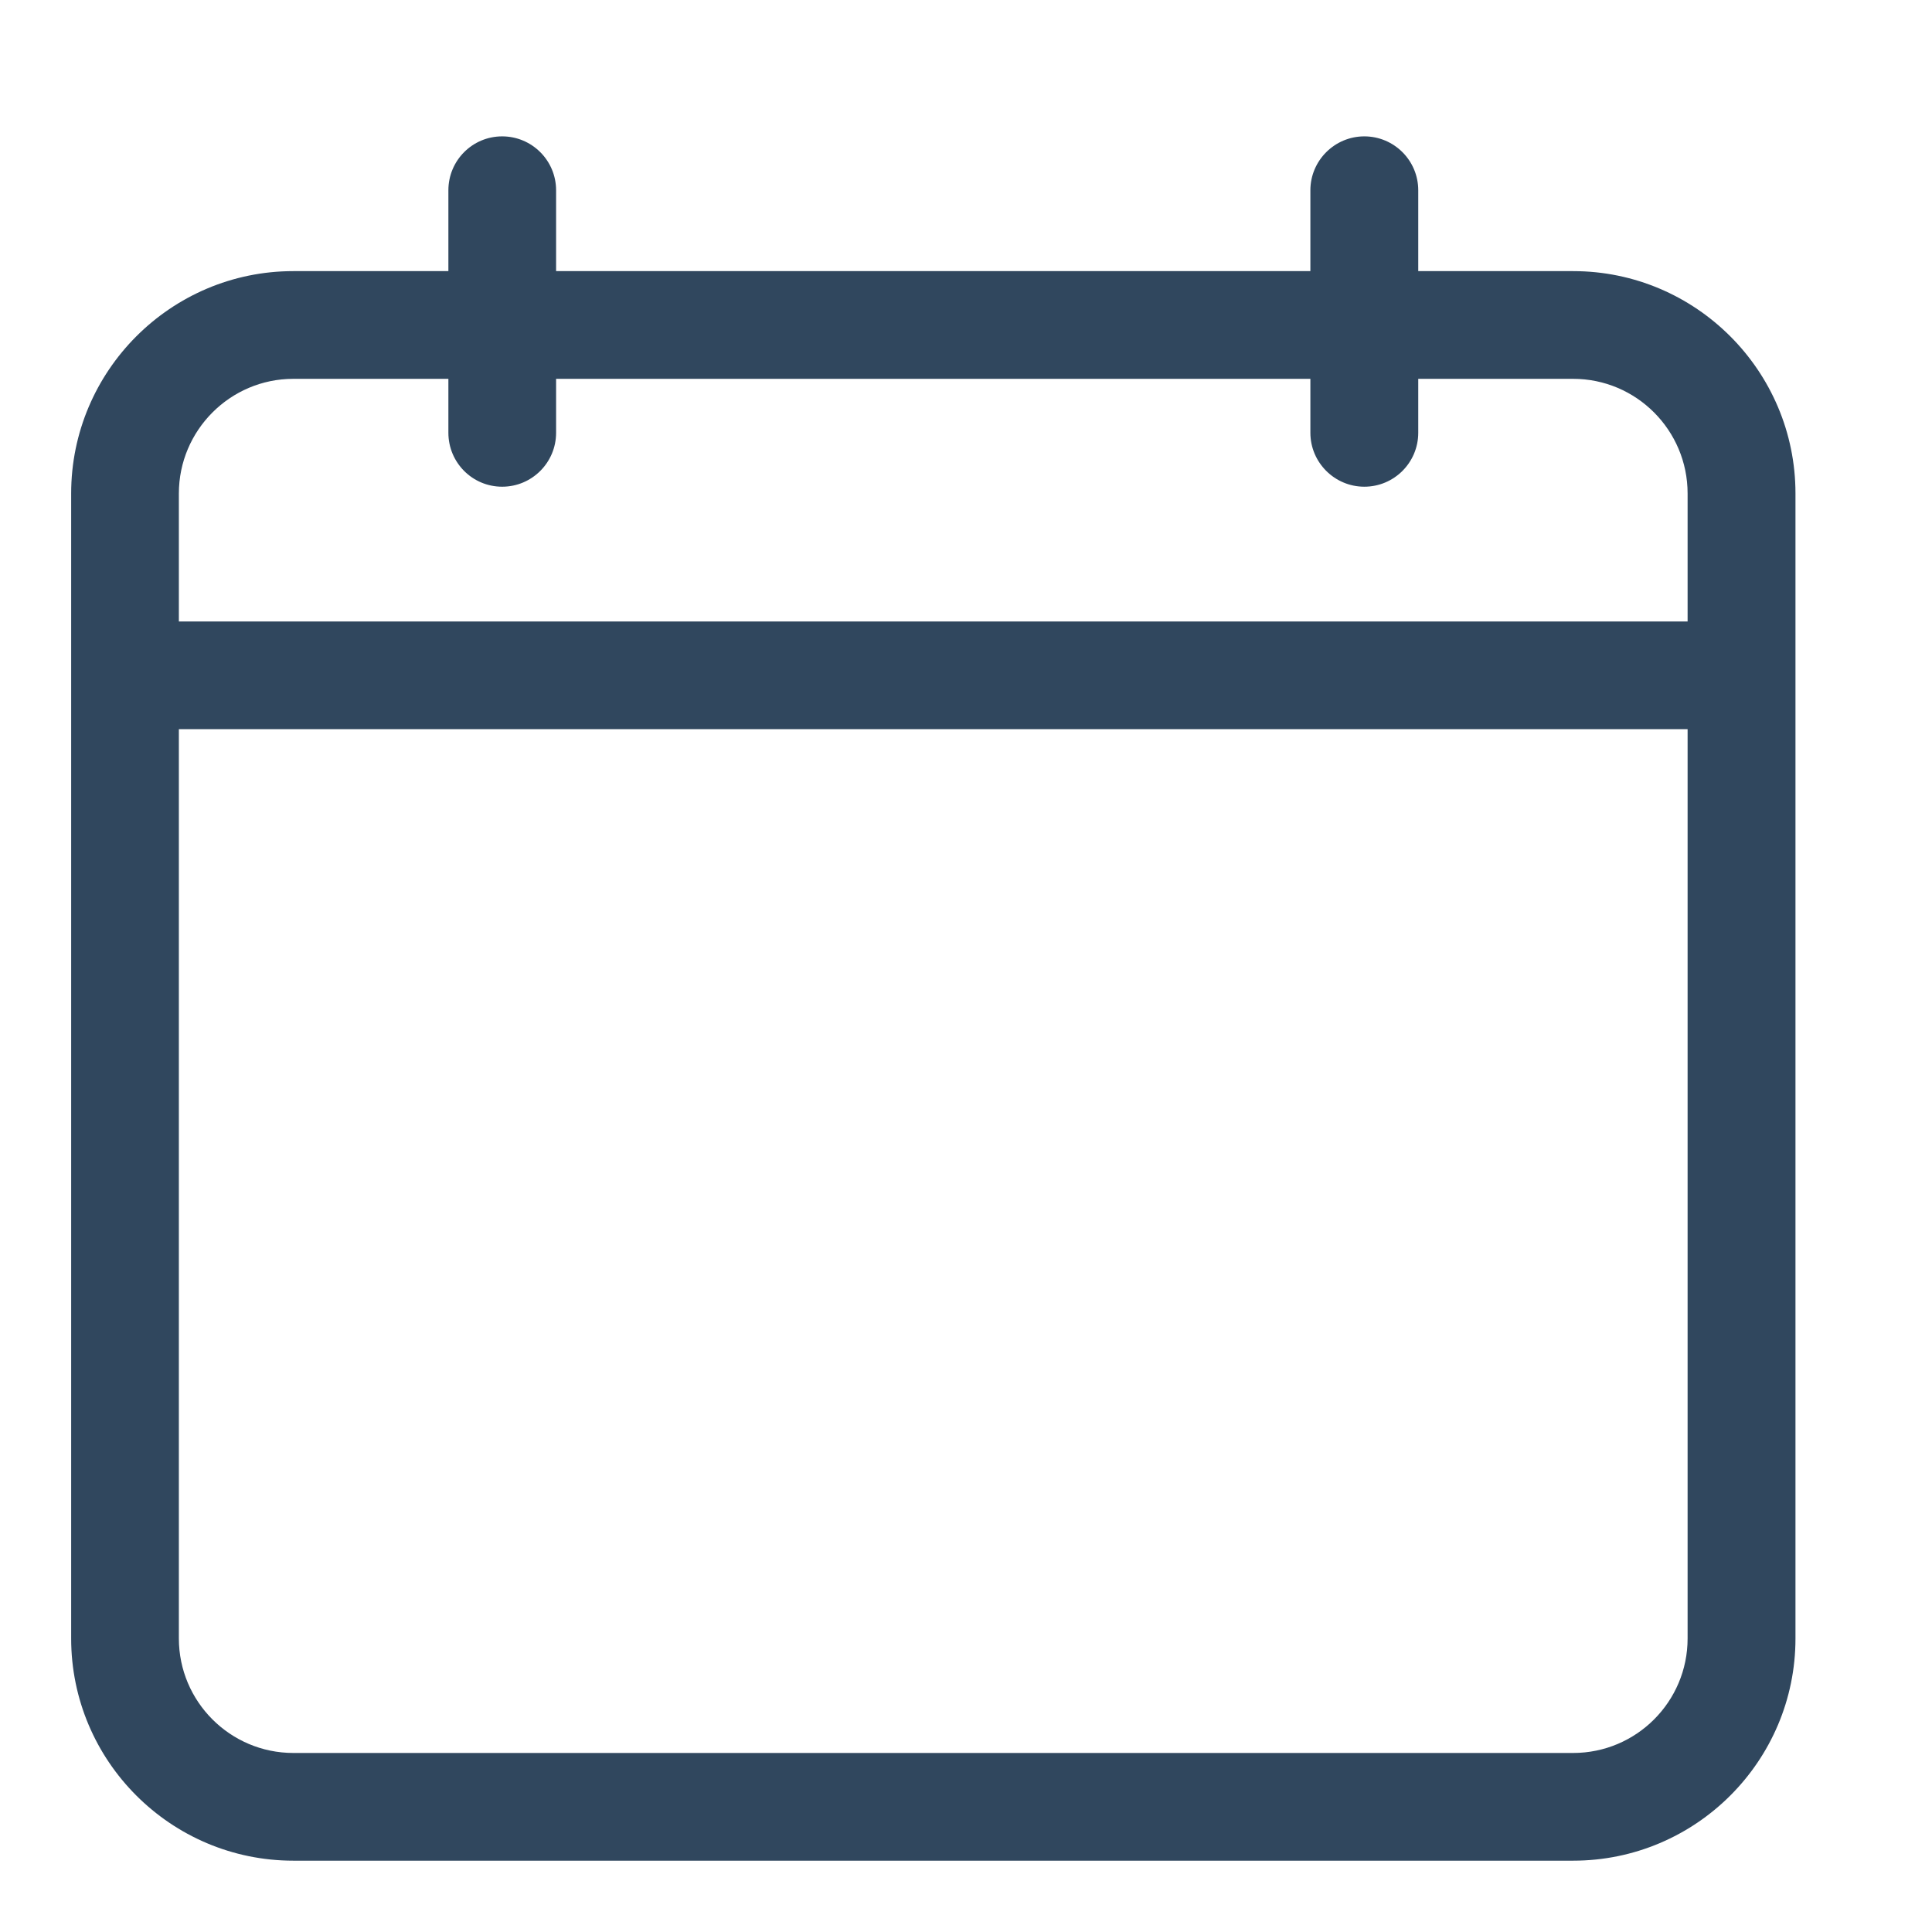 <?xml version="1.0" encoding="UTF-8"?>
<svg width="12px" height="12px" viewBox="0 0 12 12" version="1.1" xmlns="http://www.w3.org/2000/svg" xmlns:xlink="http://www.w3.org/1999/xlink">
    <!-- Generator: Sketch 51.3 (57544) - http://www.bohemiancoding.com/sketch -->
    <title>Fill 1888</title>
    <desc>Created with Sketch.</desc>
    <defs></defs>
    <g id="Page-6" stroke="none" stroke-width="1" fill="none" fill-rule="evenodd">
        <g id="ilp-popup" transform="translate(-731, -58)" fill="#30475E">
            <g id="Group-1926" transform="translate(253, 39)">
                <path d="M487.771,29.888 L479.822,29.888 C479.43,29.888 479.111,29.569 479.111,29.177 L479.111,23.529 L488.482,23.529 L488.482,29.177 C488.482,29.569 488.164,29.888 487.771,29.888 M479.822,21.353 L480.785,21.353 L480.785,21.688 C480.785,21.873 480.934,22.023 481.119,22.023 C481.304,22.023 481.454,21.873 481.454,21.688 L481.454,21.353 L486.139,21.353 L486.139,21.688 C486.139,21.873 486.29,22.023 486.474,22.023 C486.659,22.023 486.809,21.873 486.809,21.688 L486.809,21.353 L487.771,21.353 C488.164,21.353 488.482,21.673 488.482,22.065 L488.482,22.86 L479.111,22.86 L479.111,22.065 C479.111,21.673 479.43,21.353 479.822,21.353 M487.771,20.684 L486.809,20.684 L486.809,20.182 C486.809,19.997 486.659,19.847 486.474,19.847 C486.29,19.847 486.139,19.997 486.139,20.182 L486.139,20.684 L481.454,20.684 L481.454,20.182 C481.454,19.997 481.304,19.847 481.119,19.847 C480.934,19.847 480.785,19.997 480.785,20.182 L480.785,20.684 L479.822,20.684 C479.061,20.684 478.442,21.304 478.442,22.065 L478.442,29.177 C478.442,29.938 479.061,30.557 479.822,30.557 L487.771,30.557 C488.533,30.557 489.152,29.938 489.152,29.177 L489.152,22.065 C489.152,21.304 488.533,20.684 487.771,20.684" id="Fill-1888"></path>
            </g>
        </g>
    </g>
</svg>